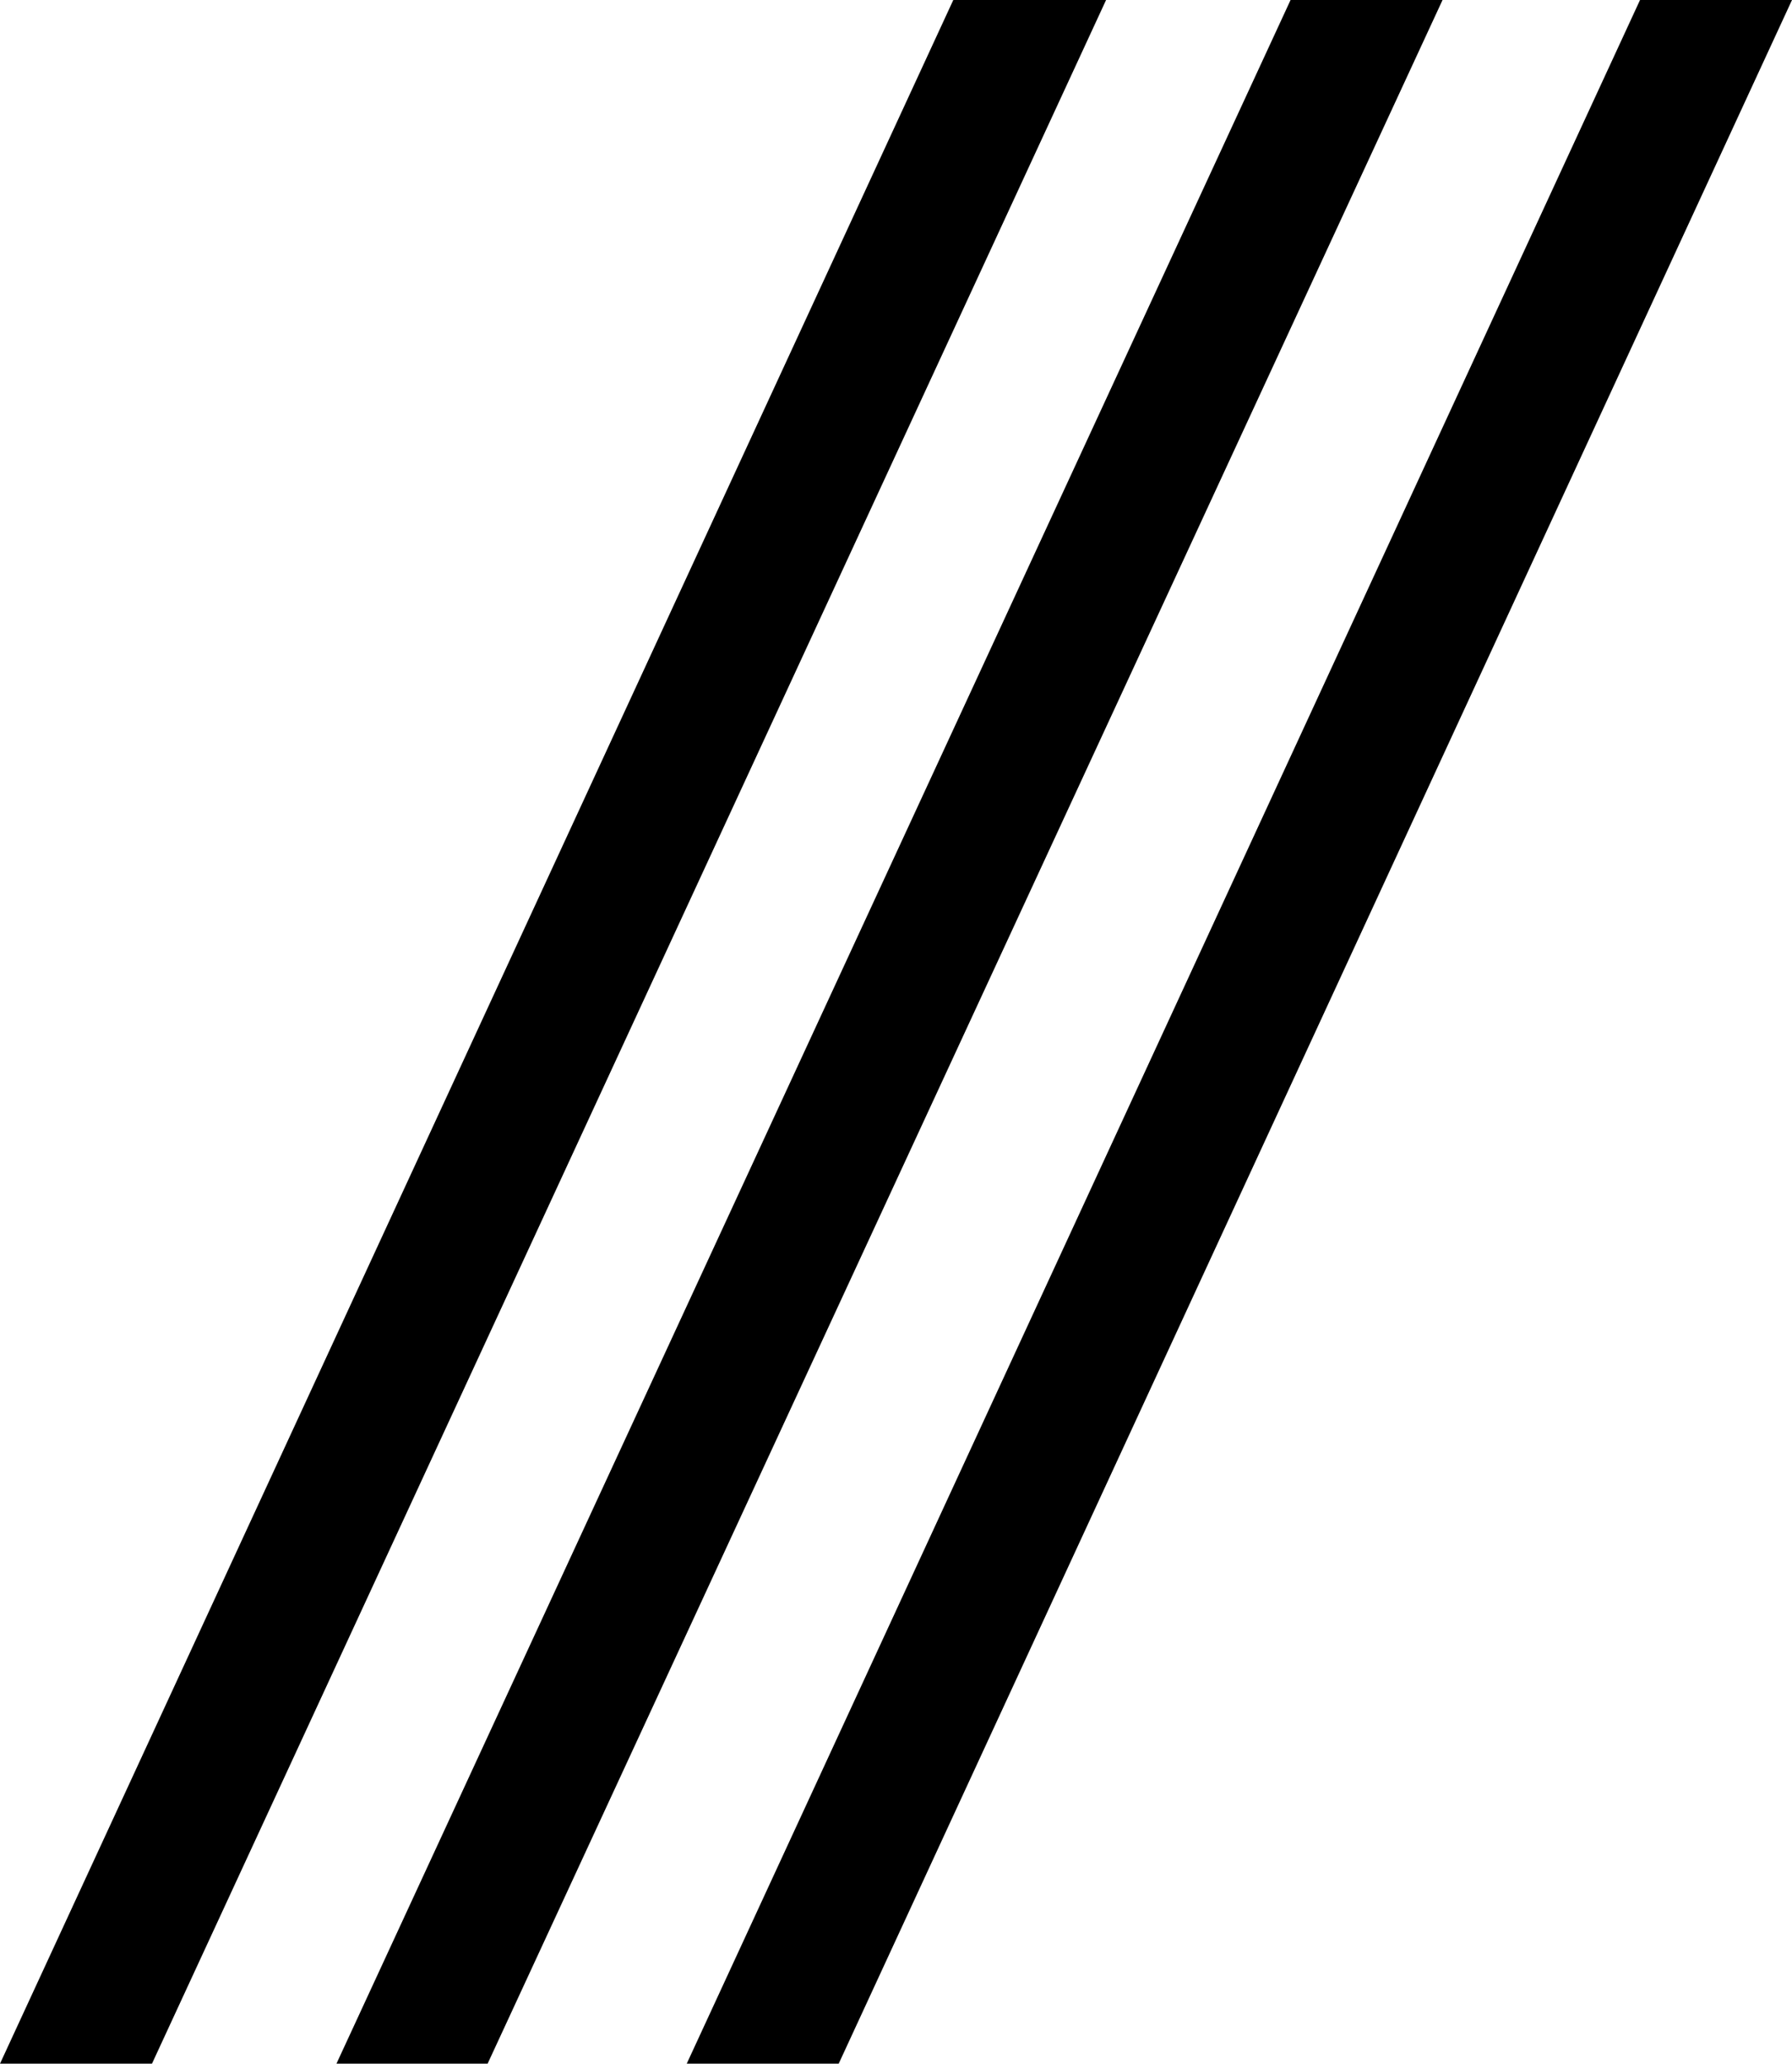 <svg xmlns="http://www.w3.org/2000/svg" viewBox="0 0 22.05 25.38">
    <g id="nav_menu" data-name="nav_menu">
        <g data-name="Layer 1">
            <path d="M17.75 0L6 25.38H4.14L15.88 0M13.61 0L1.87 25.38H0L11.73 0M22.05 0L10.32 25.38H8.45L20.18 0"/>
        </g>
    </g>
</svg>
